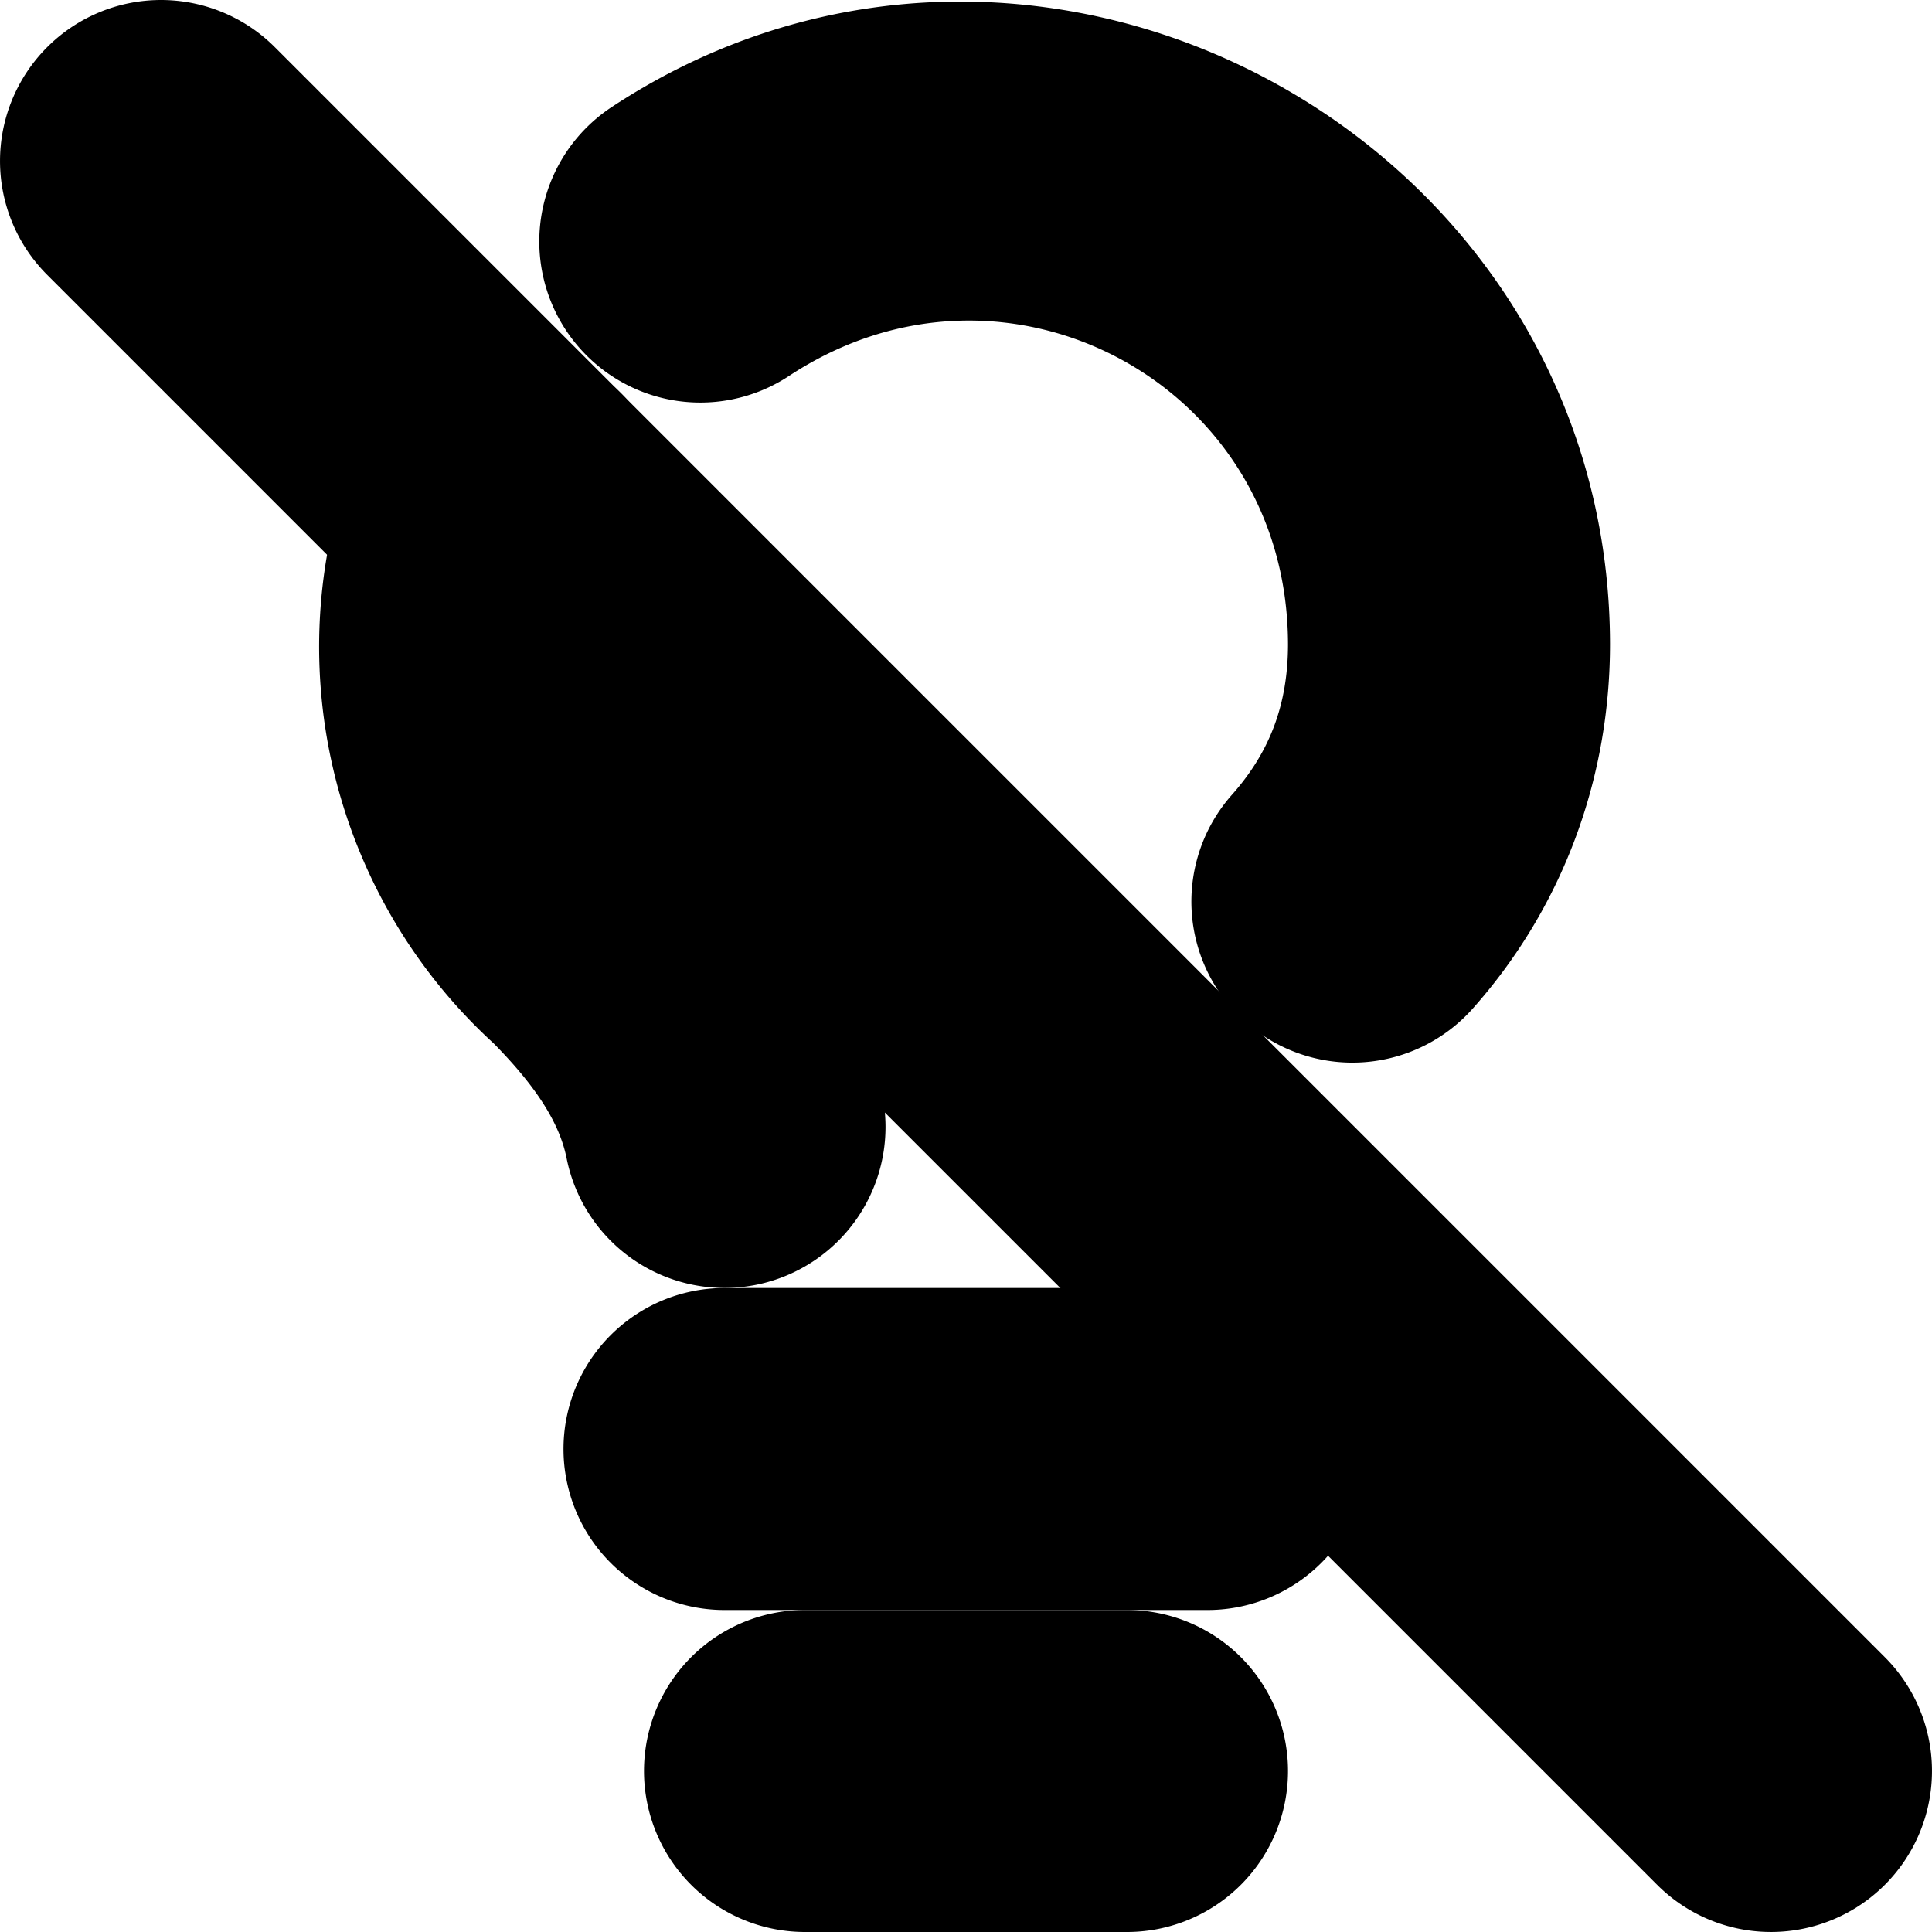 <?xml version="1.0" encoding="UTF-8" standalone="no"?>
<svg
   width="24"
   height="24"
   viewBox="0 0 24 24"
   fill="none"
   stroke="currentColor"
   stroke-width="2"
   stroke-linecap="round"
   stroke-linejoin="round"
   version="1.1"
   id="svg12"
   xmlns="http://www.w3.org/2000/svg"
   xmlns:svg="http://www.w3.org/2000/svg">
  <defs
     id="defs16" />
  <path
     style="color:#000000;fill:#000000;-inkscape-stroke:none"
     d="M 11.785,1.021 C 10.553,1.047 9.301,1.406 8.15,2.164 A 1,1 0 0 0 7.865,3.551 1,1 0 0 0 9.25,3.836 C 12.617,1.619 16.993,3.971 17,8.002 17,8.979 16.693,9.814 16.053,10.535 a 1,1 0 0 0 0.082,1.412 1,1 0 0 0 1.412,-0.082 C 18.506,10.787 19,9.422 19,8 a 1,1 0 0 0 0,-0.002 C 18.992,3.864 15.482,0.944 11.785,1.021 Z"
     id="path2" />
  <path
     style="color:#000000;fill:#000000;-inkscape-stroke:none"
     d="m 2,1 a 1,1 0 0 0 -0.707,0.293 1,1 0 0 0 0,1.414 L 21.293,22.707 a 1,1 0 0 0 1.414,0 1,1 0 0 0 0,-1.414 L 2.707,1.293 A 1,1 0 0 0 2,1 Z"
     id="path4" />
  <path
     style="color:#000000;fill:#000000;-inkscape-stroke:none"
     d="M 6.672,5.371 A 1,1 0 0 0 5.371,5.928 C 4.489,8.127 5.072,10.652 6.828,12.242 l -0.035,-0.035 c 0.633,0.633 1.082,1.265 1.227,1.988 a 1,1 0 0 0 1.176,0.785 1,1 0 0 0 0.785,-1.176 C 9.725,12.528 8.974,11.56 8.207,10.793 A 1,1 0 0 0 8.172,10.758 C 7.031,9.725 6.656,8.1 7.229,6.672 A 1,1 0 0 0 6.672,5.371 Z"
     id="path6" />
  <path
     style="color:#000000;fill:#000000;-inkscape-stroke:none"
     d="m 9,17 a 1,1 0 0 0 -1,1 1,1 0 0 0 1,1 h 6 a 1,1 0 0 0 1,-1 1,1 0 0 0 -1,-1 z"
     id="path8" />
  <path
     style="color:#000000;fill:#000000;-inkscape-stroke:none"
     d="m 10,21 a 1,1 0 0 0 -1,1 1,1 0 0 0 1,1 h 4 a 1,1 0 0 0 1,-1 1,1 0 0 0 -1,-1 z"
     id="path10" />
</svg>
